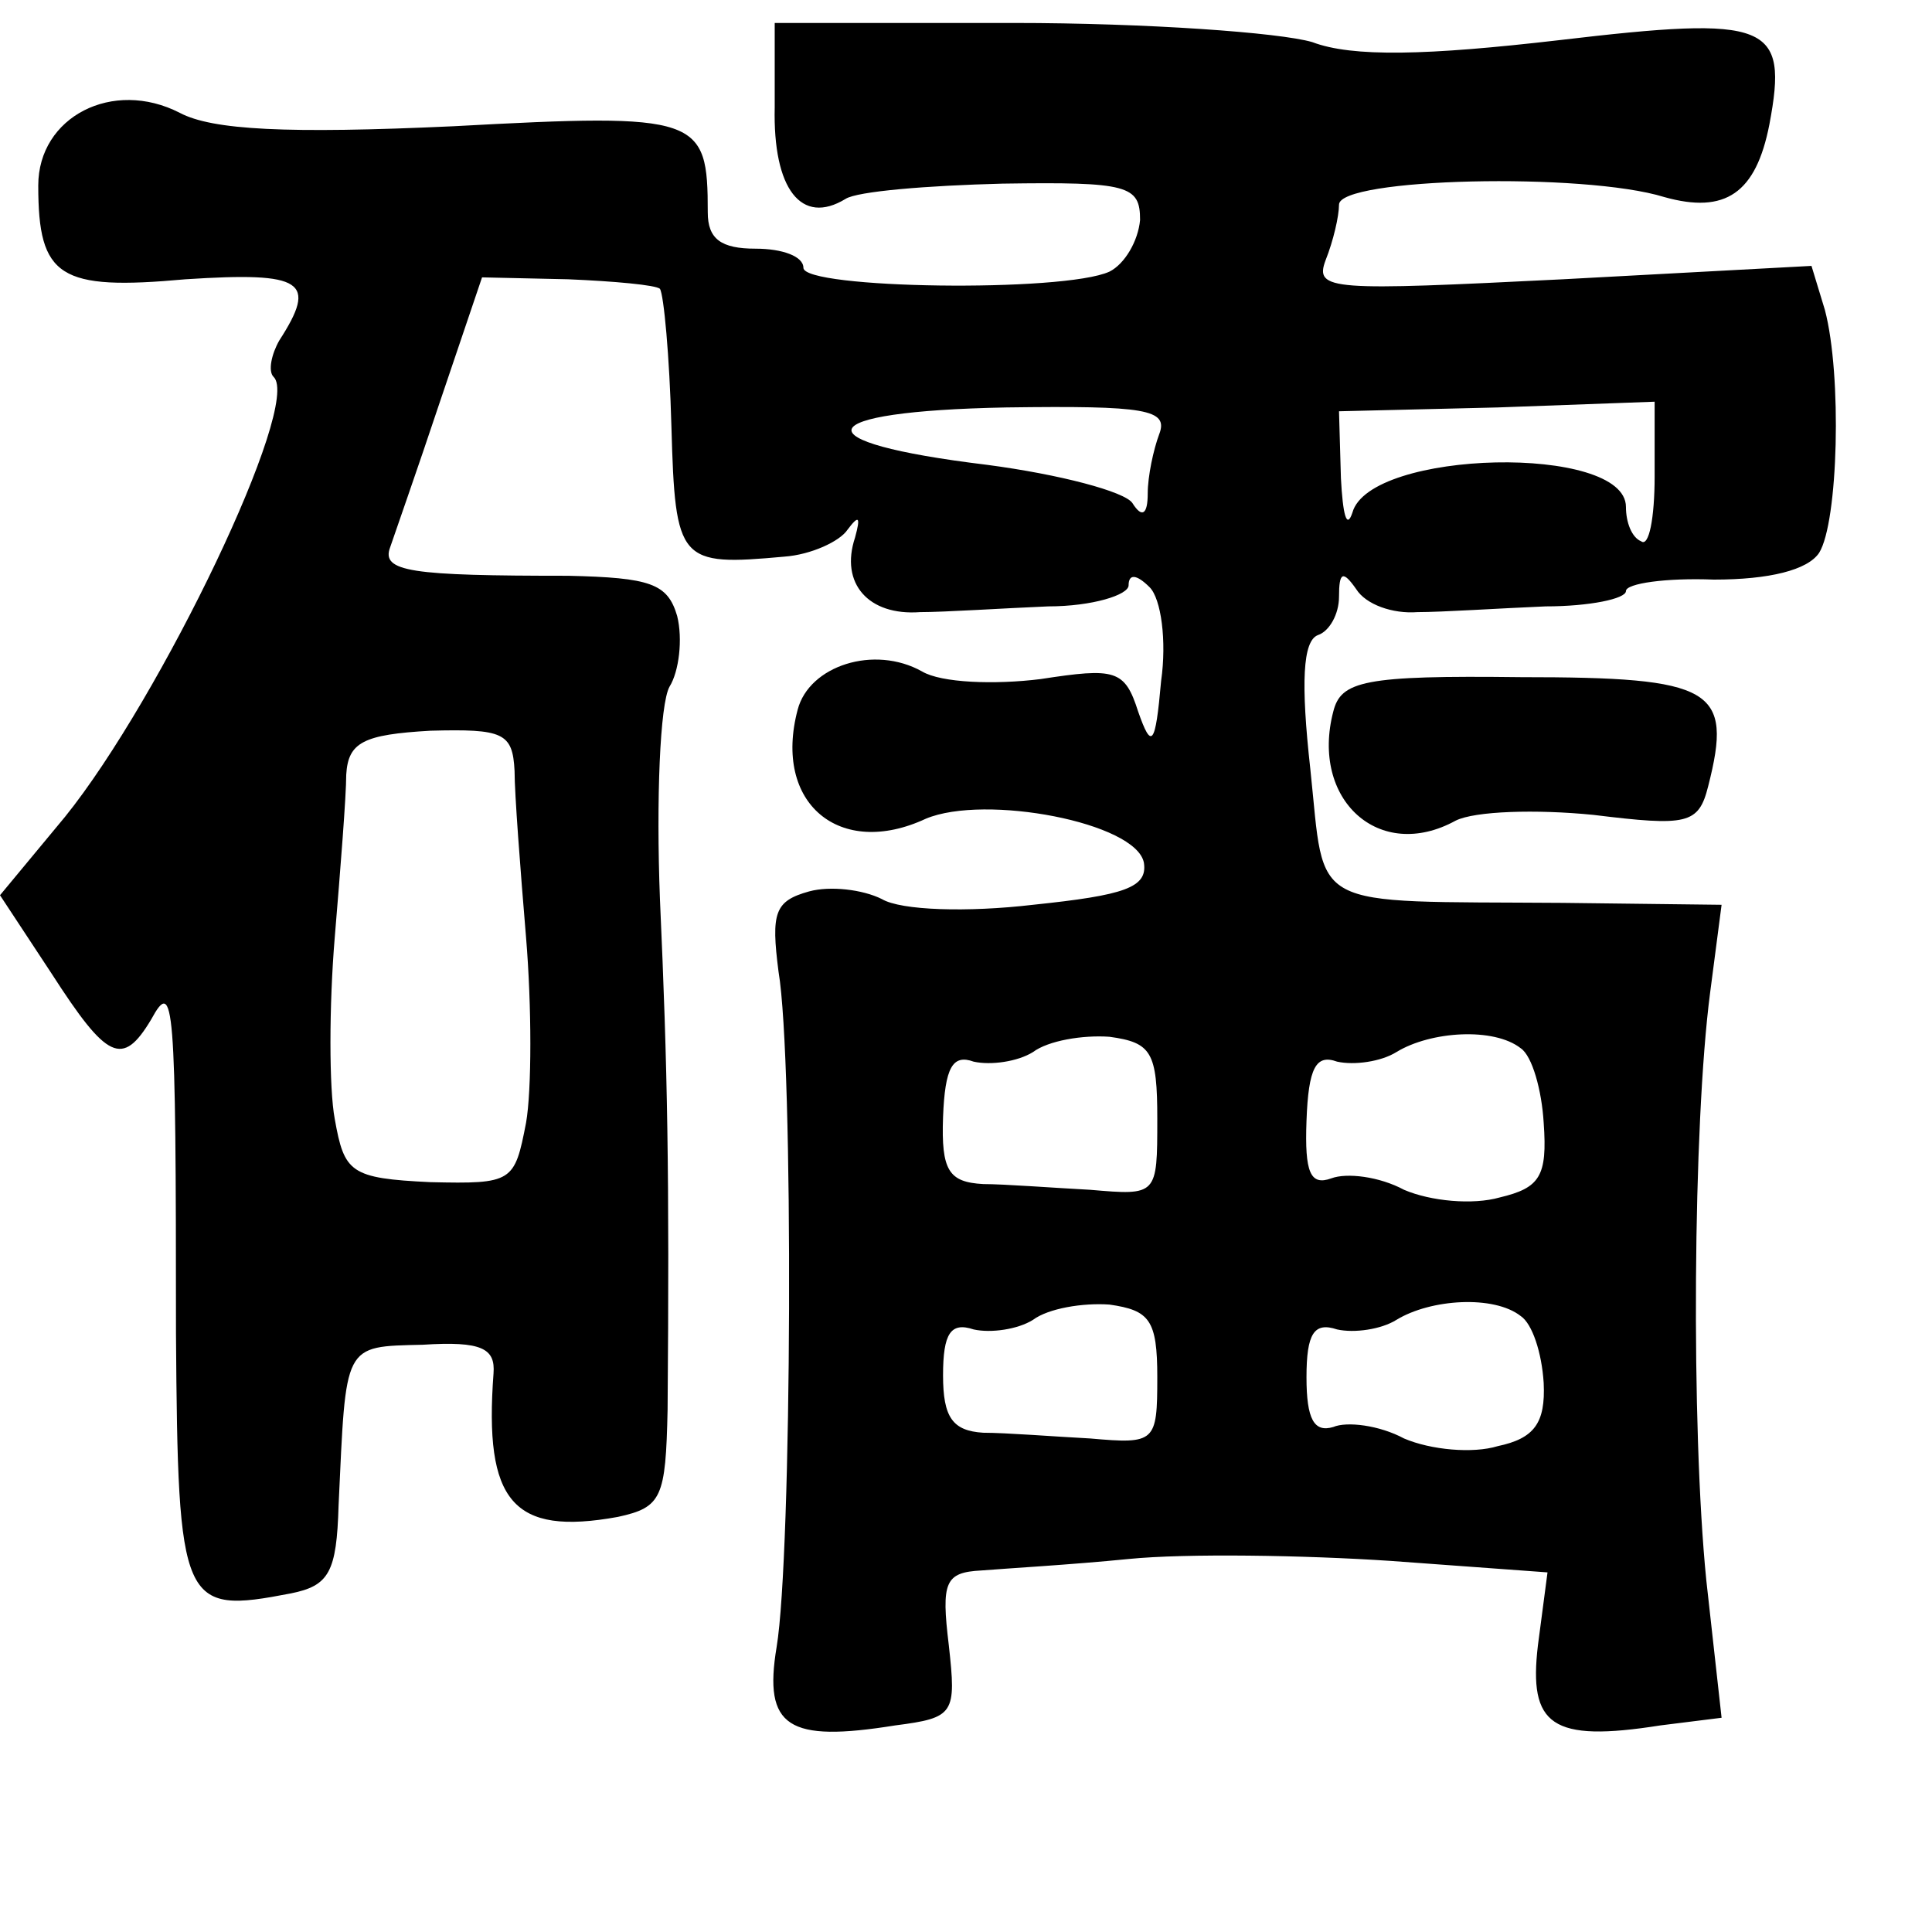 <?xml version="1.0" standalone="no"?>
<!DOCTYPE svg PUBLIC "-//W3C//DTD SVG 20010904//EN"
 "http://www.w3.org/TR/2001/REC-SVG-20010904/DTD/svg10.dtd">
<svg version="1.0" xmlns="http://www.w3.org/2000/svg"
 width="101pt" height="101pt" viewBox="0 0 101 101"
 preserveAspectRatio="xMidYMid meet">
<g transform="translate(0,101) scale(0.1,-0.1)"
fill="#000000" stroke="none">
<path d="M405 954 c-1 -43 14 -62 37 -48 6 4 43 7 82 8 66 1 72 -1 72 -19 -1
-11 -8 -23 -16 -27 -24 -11 -160 -9 -160 2 0 6 -11 10 -25 10 -18 0 -25 5 -25
19 0 50 -4 52 -133 45 -87 -4 -126 -2 -143 7 -35 18 -74 -2 -74 -38 0 -48 11
-55 77 -49 62 4 69 -1 49 -32 -4 -7 -6 -16 -3 -19 15 -14 -59 -168 -109 -230
l-34 -41 27 -41 c29 -45 37 -49 52 -24 12 22 13 11 13 -164 1 -143 3 -147 60
-136 20 4 24 11 25 46 4 85 2 83 44 84 31 2 38 -2 37 -15 -5 -67 10 -85 65
-75 23 5 25 10 26 56 1 123 0 178 -4 267 -2 52 0 102 5 111 5 8 7 25 4 37 -5
17 -14 20 -57 21 -82 0 -98 2 -93 15 2 6 14 40 26 76 l22 65 45 -1 c24 -1 46
-3 48 -5 2 -3 5 -35 6 -72 2 -71 4 -73 59 -68 14 1 29 8 33 14 6 8 7 7 4 -4
-8 -24 7 -41 34 -39 13 0 43 2 67 3 23 0 42 6 42 11 0 6 4 6 11 -1 6 -6 9 -28
6 -49 -3 -34 -5 -36 -12 -16 -7 22 -12 23 -51 17 -24 -3 -52 -2 -62 4 -25 14
-59 3 -65 -20 -13 -49 22 -78 67 -57 31 13 110 -2 114 -23 2 -13 -10 -17 -58
-22 -34 -4 -69 -3 -79 3 -10 5 -27 7 -38 4 -18 -5 -20 -11 -16 -42 8 -47 7
-305 -1 -353 -7 -42 6 -50 62 -41 31 4 32 6 28 42 -4 33 -2 38 17 39 12 1 47
3 77 6 30 3 92 2 137 -1 l82 -6 -5 -38 c-5 -42 7 -51 64 -42 l32 4 -8 72 c-8
80 -7 238 2 307 l6 46 -83 1 c-135 1 -124 -5 -132 70 -5 45 -4 67 4 70 6 2 11
11 11 20 0 13 2 14 9 4 5 -8 19 -13 32 -12 13 0 43 2 67 3 23 0 42 4 42 8 0 4
21 7 46 6 29 0 49 5 55 14 10 16 12 93 3 127 l-7 23 -130 -7 c-121 -6 -130 -6
-124 10 4 10 7 23 7 29 0 14 128 17 170 4 32 -9 48 2 55 38 10 53 0 57 -110
44 -69 -8 -108 -9 -129 -1 -17 5 -87 10 -156 10 l-125 0 0 -44z m201 -171 c-3
-8 -6 -22 -6 -31 0 -11 -3 -13 -8 -5 -4 6 -38 15 -76 20 -99 12 -93 28 10 30
73 1 85 -1 80 -14z m259 -22 c0 -22 -3 -37 -7 -34 -5 2 -8 10 -8 18 0 33 -134
30 -143 -3 -3 -9 -5 -1 -6 18 l-1 35 83 2 82 3 0 -39z m-596 -154 c0 -12 3
-51 6 -87 3 -36 3 -80 0 -97 -6 -31 -7 -32 -50 -31 -42 2 -45 5 -50 33 -3 16
-3 59 0 95 3 36 6 74 6 85 1 17 9 21 44 23 38 1 43 -1 44 -21z m336 -182 c0
-40 0 -40 -35 -37 -19 1 -45 3 -56 3 -18 1 -22 7 -21 35 1 26 5 33 16 29 9 -2
23 0 31 5 8 6 26 9 40 8 22 -3 25 -8 25 -43z m190 37 c6 -4 11 -22 12 -39 2
-28 -2 -34 -23 -39 -14 -4 -36 -2 -50 4 -13 7 -30 9 -38 6 -11 -4 -14 3 -13
30 1 28 5 35 16 31 9 -2 23 0 31 5 18 11 51 13 65 2z m-190 -172 c0 -34 -1
-35 -35 -32 -19 1 -44 3 -56 3 -16 1 -21 8 -21 30 0 22 4 28 16 24 9 -2 23 0
31 5 8 6 26 9 40 8 21 -3 25 -8 25 -38z m190 32 c6 -4 11 -19 12 -35 1 -21 -5
-29 -24 -33 -13 -4 -35 -2 -49 4 -13 7 -30 9 -37 6 -10 -3 -14 4 -14 26 0 23
4 29 16 25 9 -2 23 0 31 5 18 11 51 13 65 2z"/>
<path d="M697 638 c-12 -46 24 -79 64 -57 10 5 42 6 72 3 49 -6 55 -5 60 15
13 51 3 57 -98 57 -82 1 -94 -2 -98 -18z"/>
</g>
</svg>
